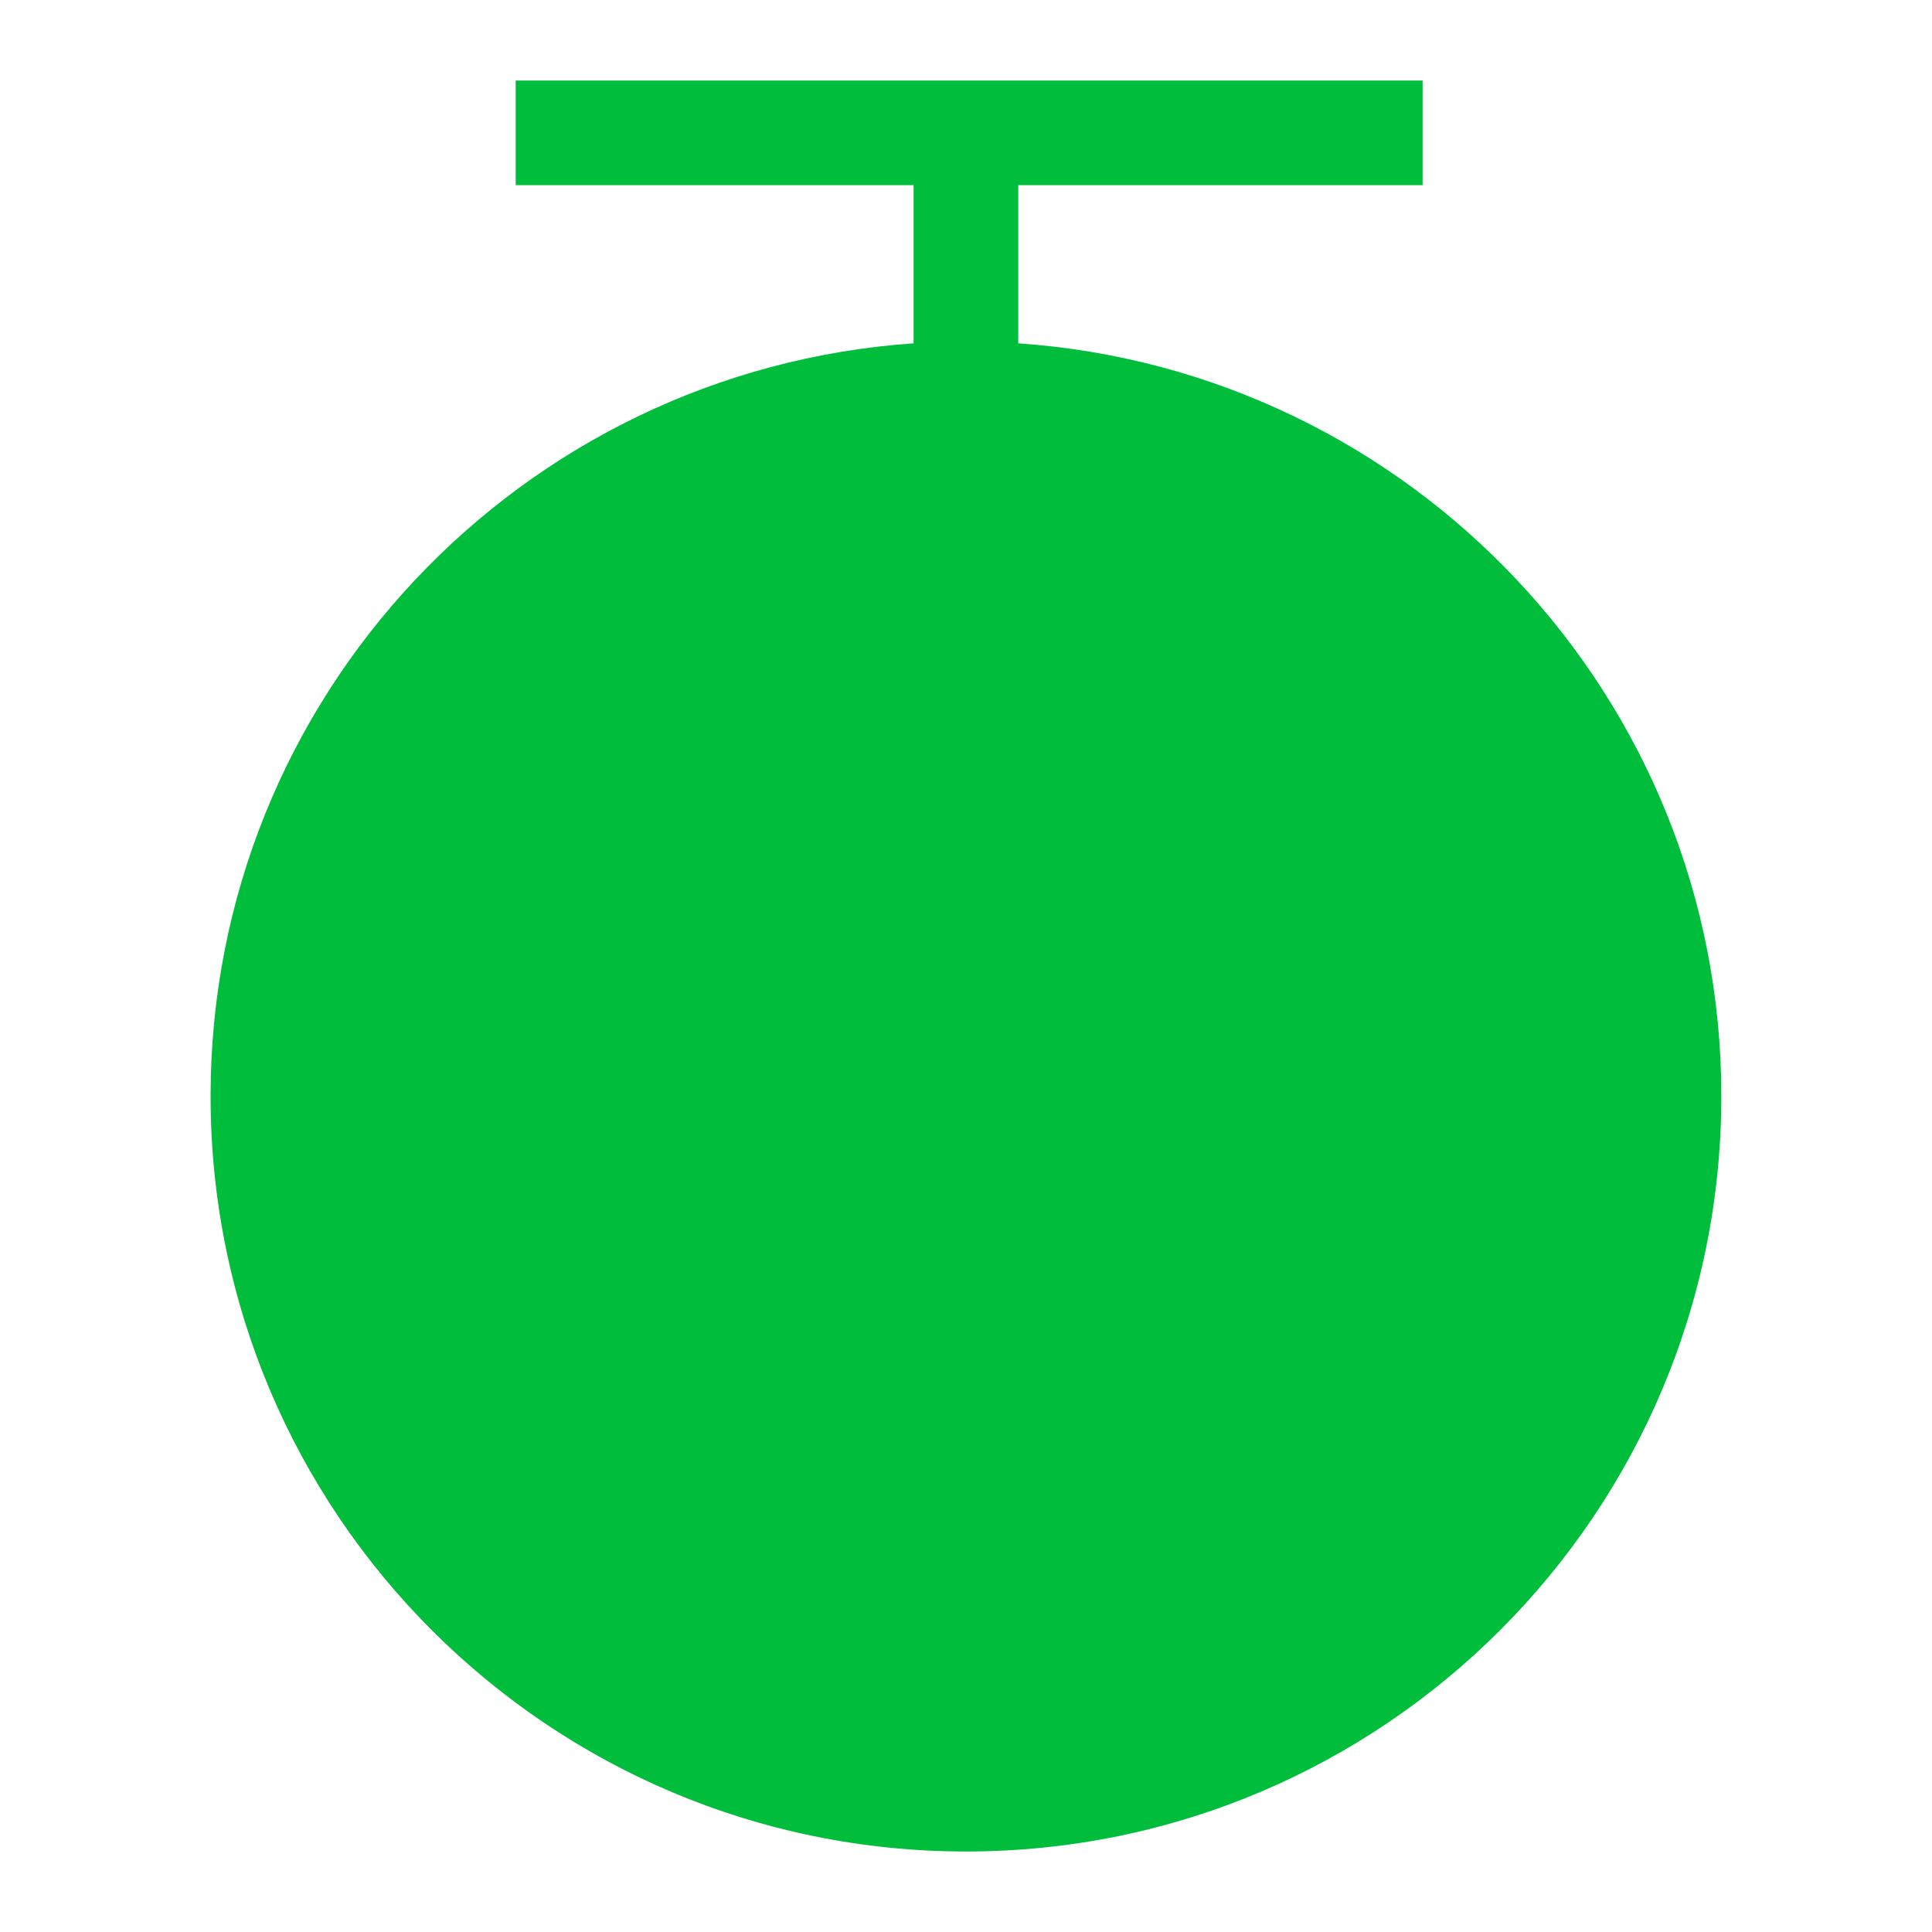 <svg viewBox="0 0 24 24" xmlns="http://www.w3.org/2000/svg">
  <path d="M17.672, 1l0, 1.3l-5.023, -0l0, 1.965c4.877, 0.336 8.734, 4.389 8.734, 9.351c0, 5.183 -4.202, 9.384 -9.383, 9.384c-5.183, 0 -9.384, -4.201 -9.384, -9.384c0, -4.961 3.855, -9.013 8.733, -9.351l0, -1.965l-4.943, 0l0, -1.3l11.266, -0Zm2.611, 15.375l-2.04, -2.039l-2.414, 2.415l2.678, 2.678c-0.223, 0.249 -0.459, 0.485 -0.708, 0.707l-2.678, -2.678l-2.414, 2.414l2.034, 2.033c-0.365, 0.121 -0.741, 0.218 -1.127, 0.29l-1.614, -1.615l-1.615, 1.615c-0.386, -0.072 -0.761, -0.169 -1.126, -0.29l2.033, -2.033l-2.414, -2.414l-2.677, 2.678c-0.25, -0.223 -0.486, -0.458 -0.709, -0.708l2.678, -2.678l-2.414, -2.414l-2.039, 2.039c-0.121, -0.365 -0.22, -0.739 -0.293, -1.123l1.625, -1.624l-1.627, -1.627c0.071, -0.385 0.169, -0.759 0.289, -1.124l2.045, 2.045l2.414, -2.415l-2.688, -2.689c0.221, -0.249 0.457, -0.485 0.706, -0.707l2.689, 2.689l2.416, -2.415l-2.052, -2.05c0.365, -0.122 0.739, -0.22 1.124, -0.293l1.635, 1.635l1.636, -1.635c0.384, 0.073 0.758, 0.172 1.123, 0.293l-2.05, 2.05l2.413, 2.413l2.689, -2.689c0.249, 0.223 0.485, 0.459 0.706, 0.708l-2.687, 2.689l2.414, 2.414l2.045, -2.045c0.12, 0.365 0.218, 0.74 0.29, 1.125l-1.627, 1.627l1.624, 1.624c-0.073, 0.385 -0.172, 0.759 -0.293, 1.124Zm-8.282, 2.79l-2.416, -2.414l2.414, -2.414l2.415, 2.414l-2.413, 2.414Zm3.12, -3.122l-2.414, -2.414l2.414, -2.415l2.415, 2.415l-2.415, 2.414Zm-8.657, -2.415l2.414, -2.413l2.414, 2.415l-2.414, 2.413l-2.414, -2.415Zm5.536, -5.535l2.414, 2.414l-2.415, 2.415l-2.414, -2.414l2.415, -2.415Z" style="fill: rgb(0, 190, 60);"/>
</svg>

